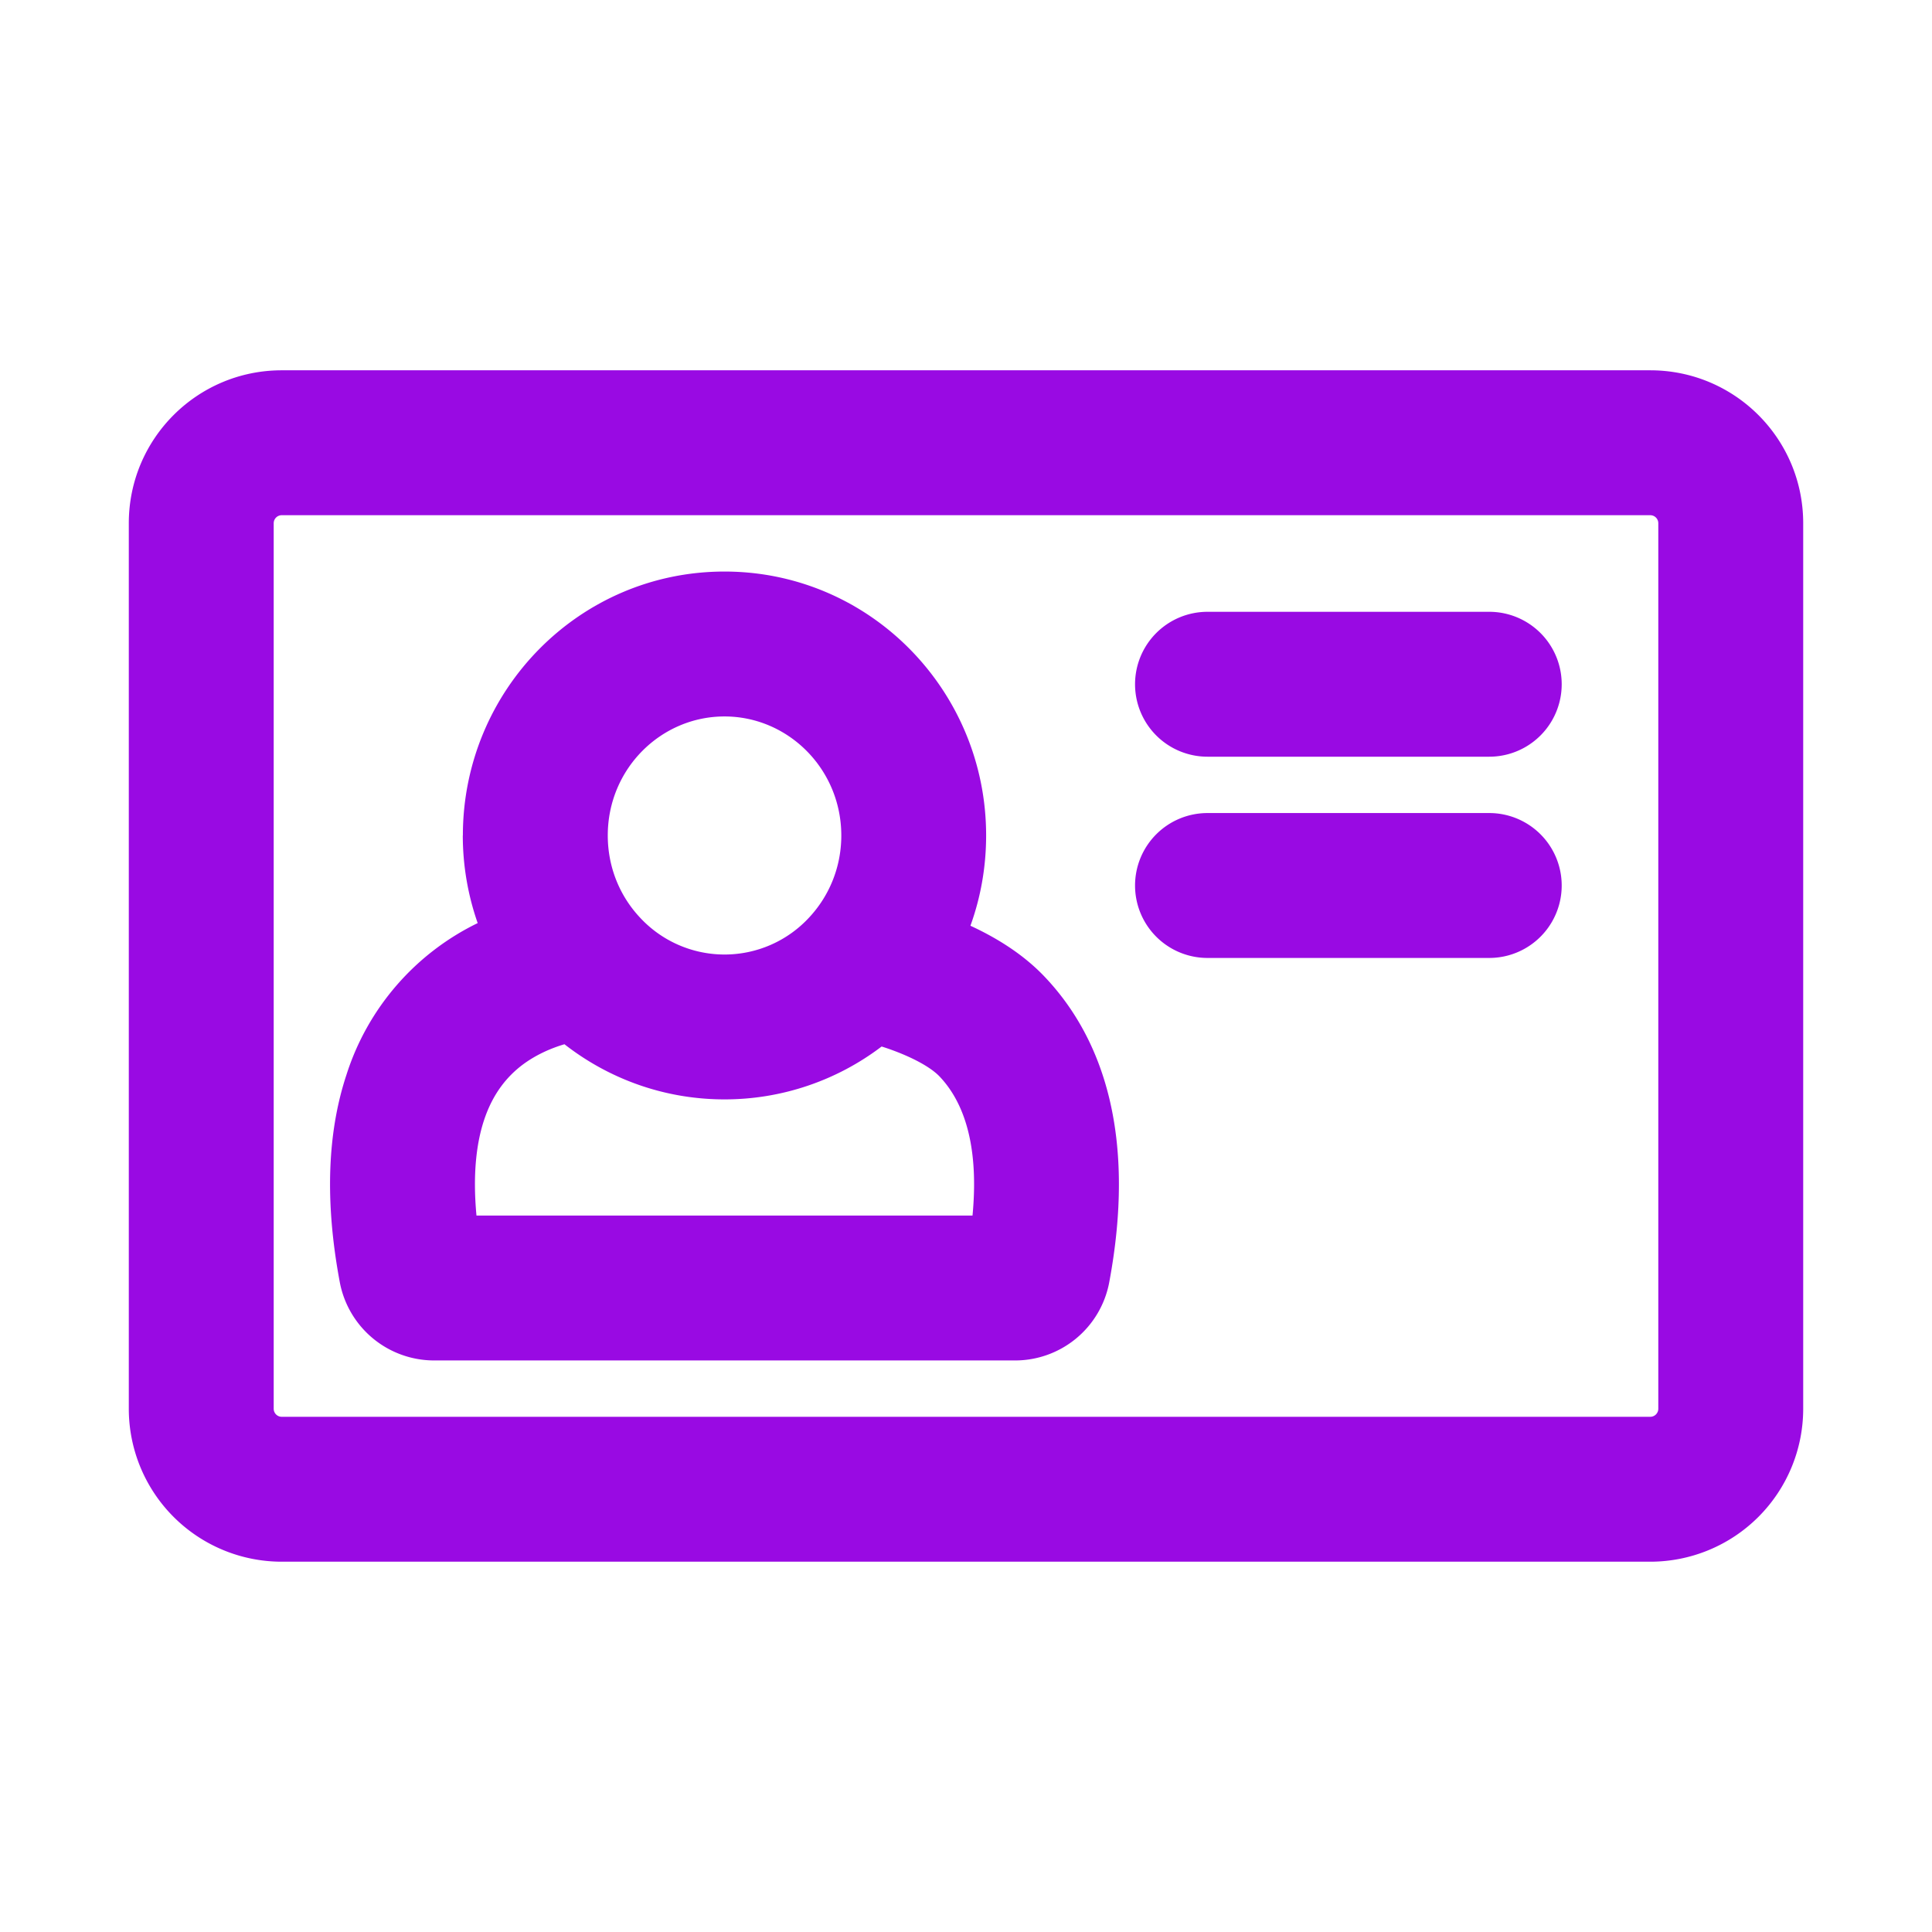 <?xml version="1.0" encoding="UTF-8"?>
<svg xmlns="http://www.w3.org/2000/svg" fill="none" viewBox="0 0 24 24"><path fill="#1E1E20" fill-rule="evenodd" d="M1.6 6.5c0-1.05.85-1.9 1.9-1.9h17c1.05 0 1.9.85 1.9 1.9v11a1.9 1.9 0 0 1-1.9 1.9h-17a1.9 1.9 0 0 1-1.9-1.9v-11zm1.9-.1a.1.1 0 0 0-.1.1v11a.1.1 0 0 0 .1.1h17a.1.1 0 0 0 .1-.1v-11a.1.1 0 0 0-.1-.1h-17zM9 8.9c-.791 0-1.45.652-1.45 1.478 0 .397.151.754.399 1.019a1.431 1.431 0 0 0 2.103 0c.247-.265.399-.622.399-1.019C10.45 9.552 9.79 8.9 9 8.9zm-3.25 1.478C5.75 8.578 7.194 7.1 9 7.1s3.25 1.478 3.25 3.278c0 .394-.068.771-.195 1.122.31.143.653.348.927.639.75.793 1.128 2.023.797 3.792a1.19 1.19 0 0 1-1.172.969H5.393a1.193 1.193 0 0 1-1.172-.972c-.192-1.025-.149-1.876.083-2.577a3.16 3.16 0 0 1 1.63-1.884 3.299 3.299 0 0 1-.185-1.089zm1.262 2.594c-.166.049-.355.13-.526.259-.183.14-.362.348-.473.684-.089.269-.144.65-.094 1.185h6.162c.096-1.01-.184-1.489-.407-1.725-.111-.118-.346-.246-.646-.35a3.347 3.347 0 0 0-.076-.025A3.22 3.22 0 0 1 9 13.657c-.75 0-1.44-.257-1.988-.685zM14.1 8.5a.9.9 0 0 1 .9-.9h3.5a.9.9 0 1 1 0 1.8H15a.9.9 0 0 1-.9-.9zm0 2.5a.9.9 0 0 1 .9-.9h3.5a.9.9 0 1 1 0 1.8H15a.9.9 0 0 1-.9-.9z" clip-rule="evenodd" style="fill: #990ae3;"/></svg>
